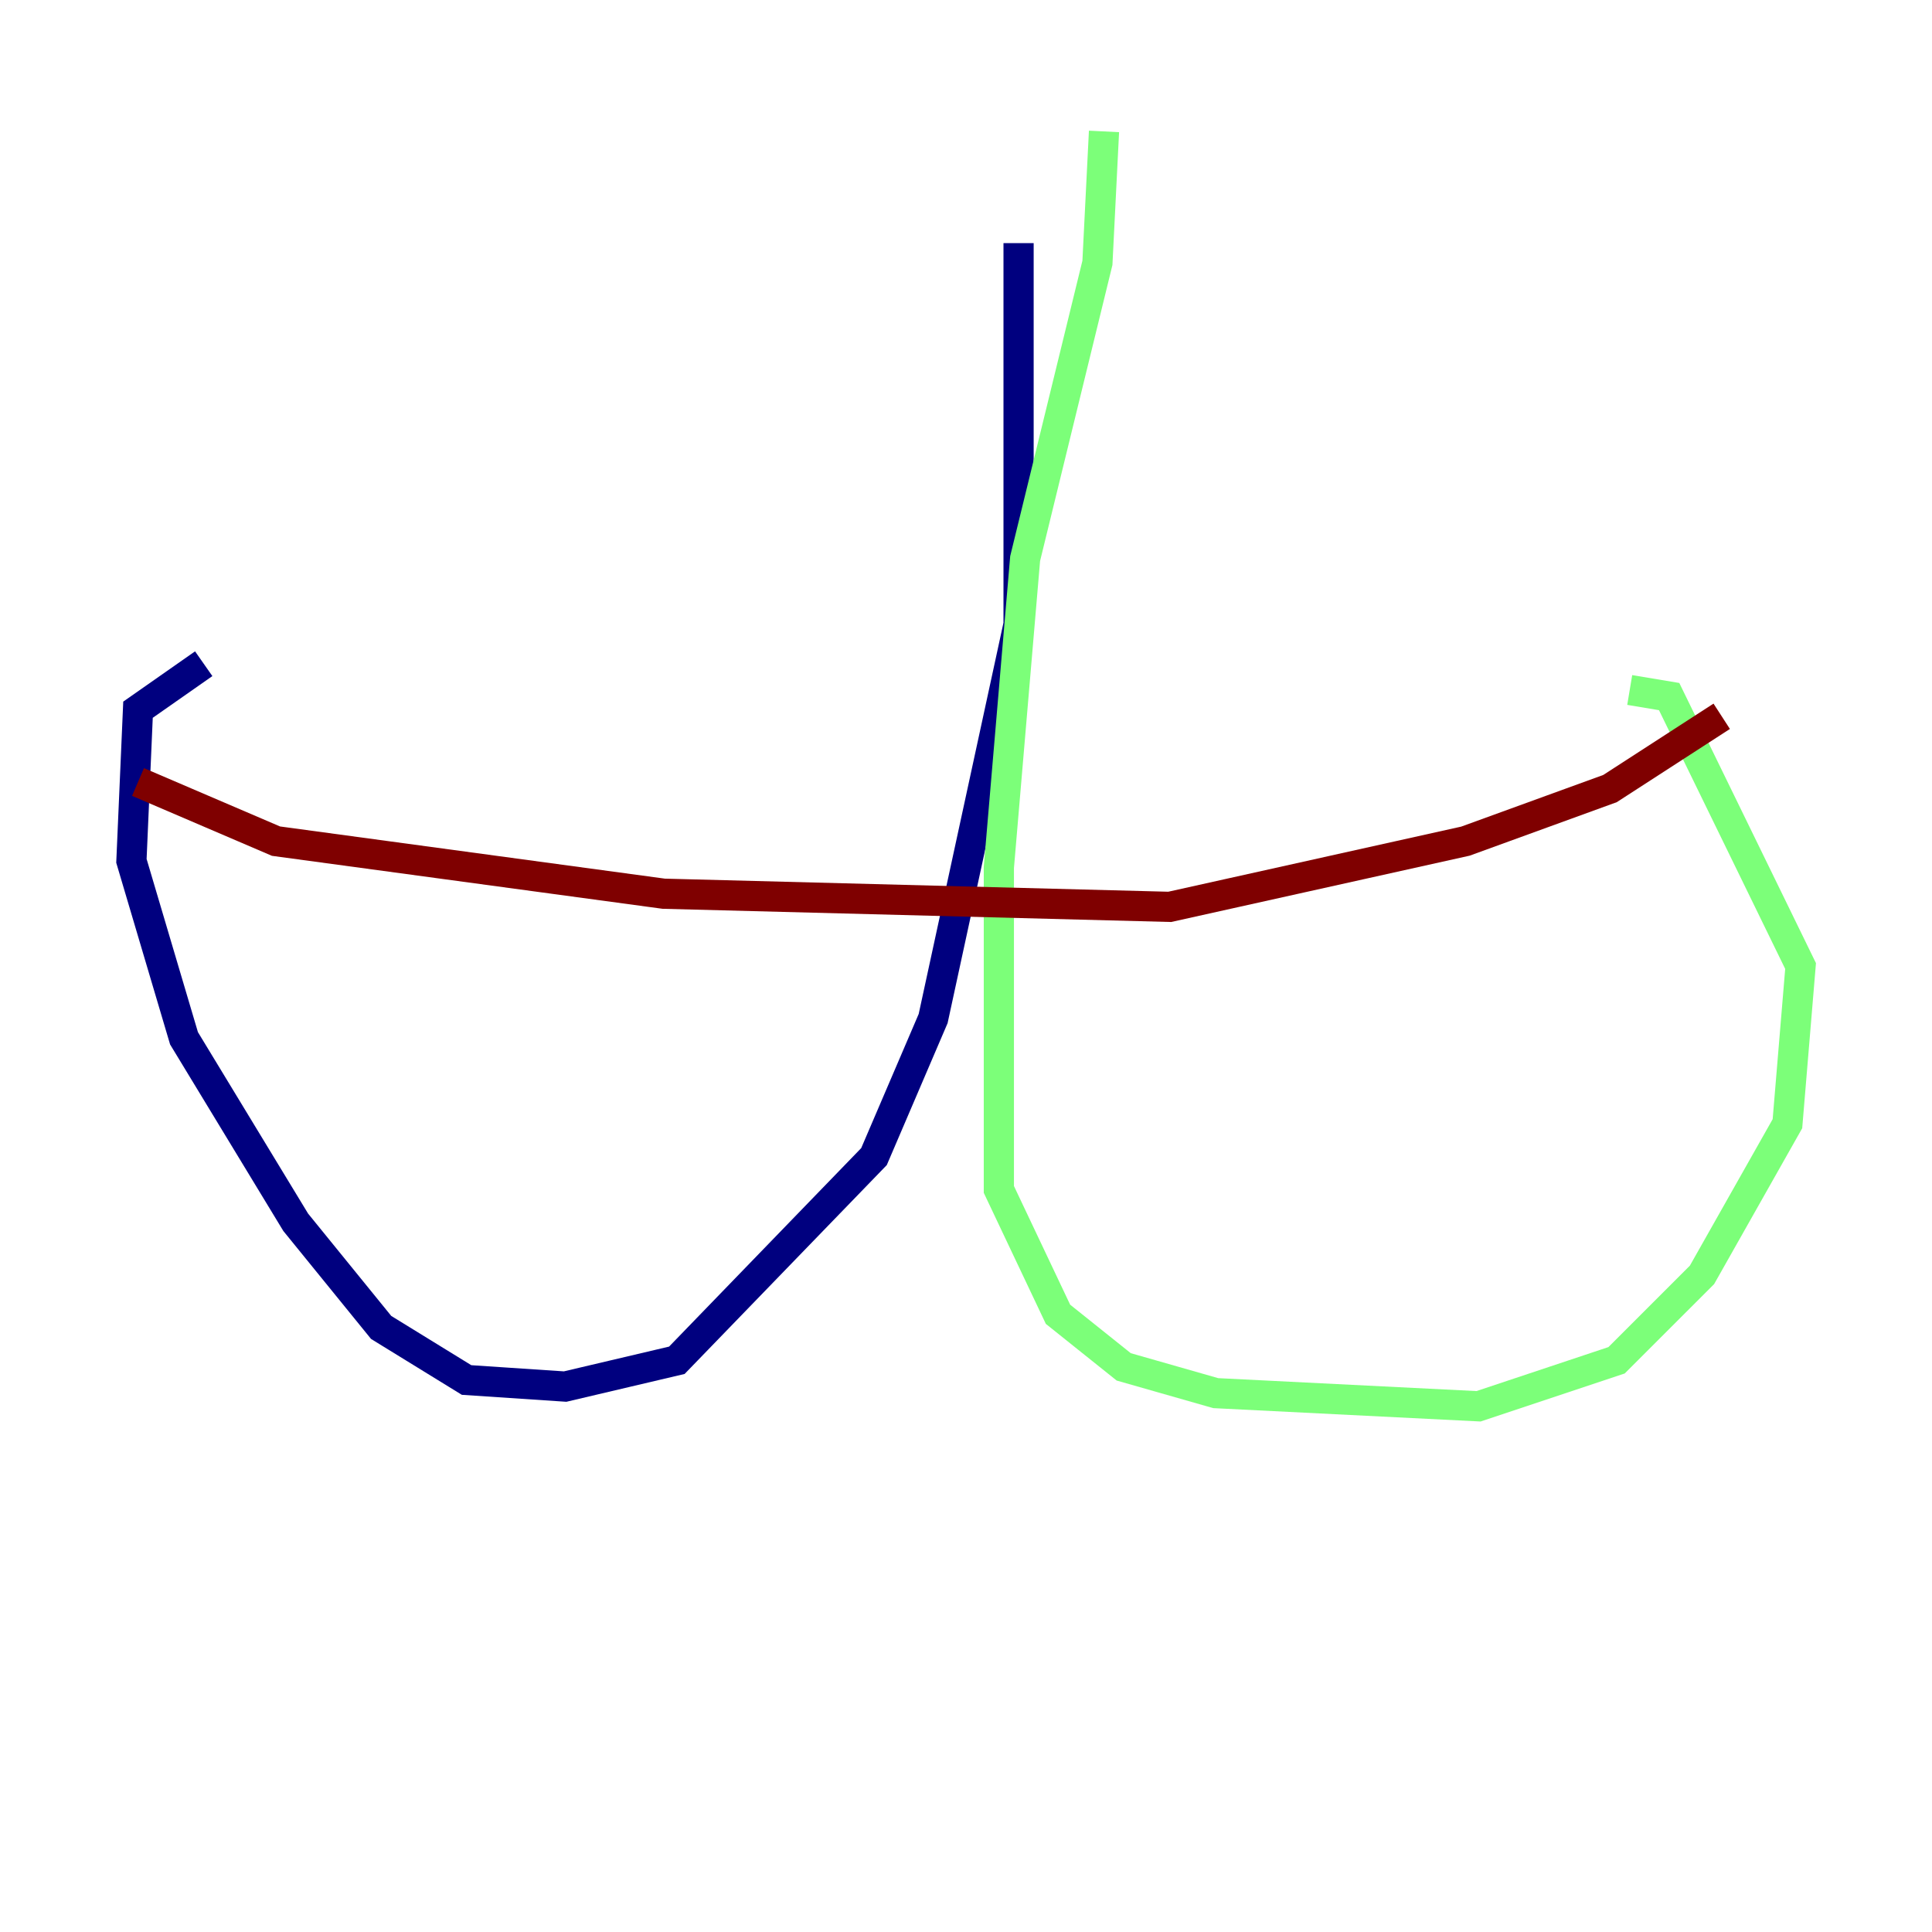 <?xml version="1.0" encoding="utf-8" ?>
<svg baseProfile="tiny" height="128" version="1.2" viewBox="0,0,128,128" width="128" xmlns="http://www.w3.org/2000/svg" xmlns:ev="http://www.w3.org/2001/xml-events" xmlns:xlink="http://www.w3.org/1999/xlink"><defs /><polyline fill="none" points="67.483,16.109 67.483,41.361 61.823,67.483 57.905,76.626 44.843,90.122 37.442,91.864 30.912,91.429 25.252,87.946 19.592,80.98 12.191,68.789 8.707,57.034 9.143,47.02 13.497,43.973" stroke="#00007f" stroke-width="2" /><polyline fill="none" points="73.143,8.707 72.707,17.415 67.918,37.007 66.177,57.469 66.177,78.803 70.095,87.075 74.449,90.558 80.544,92.299 97.959,93.17 107.102,90.122 112.762,84.463 118.422,74.449 119.293,64.0 110.585,46.15 107.973,45.714" stroke="#7cff79" stroke-width="2" /><polyline fill="none" points="9.143,51.809 18.286,55.728 43.973,59.211 77.497,60.082 97.088,55.728 106.667,52.245 114.068,47.456" stroke="#7f0000" stroke-width="2" /></svg>